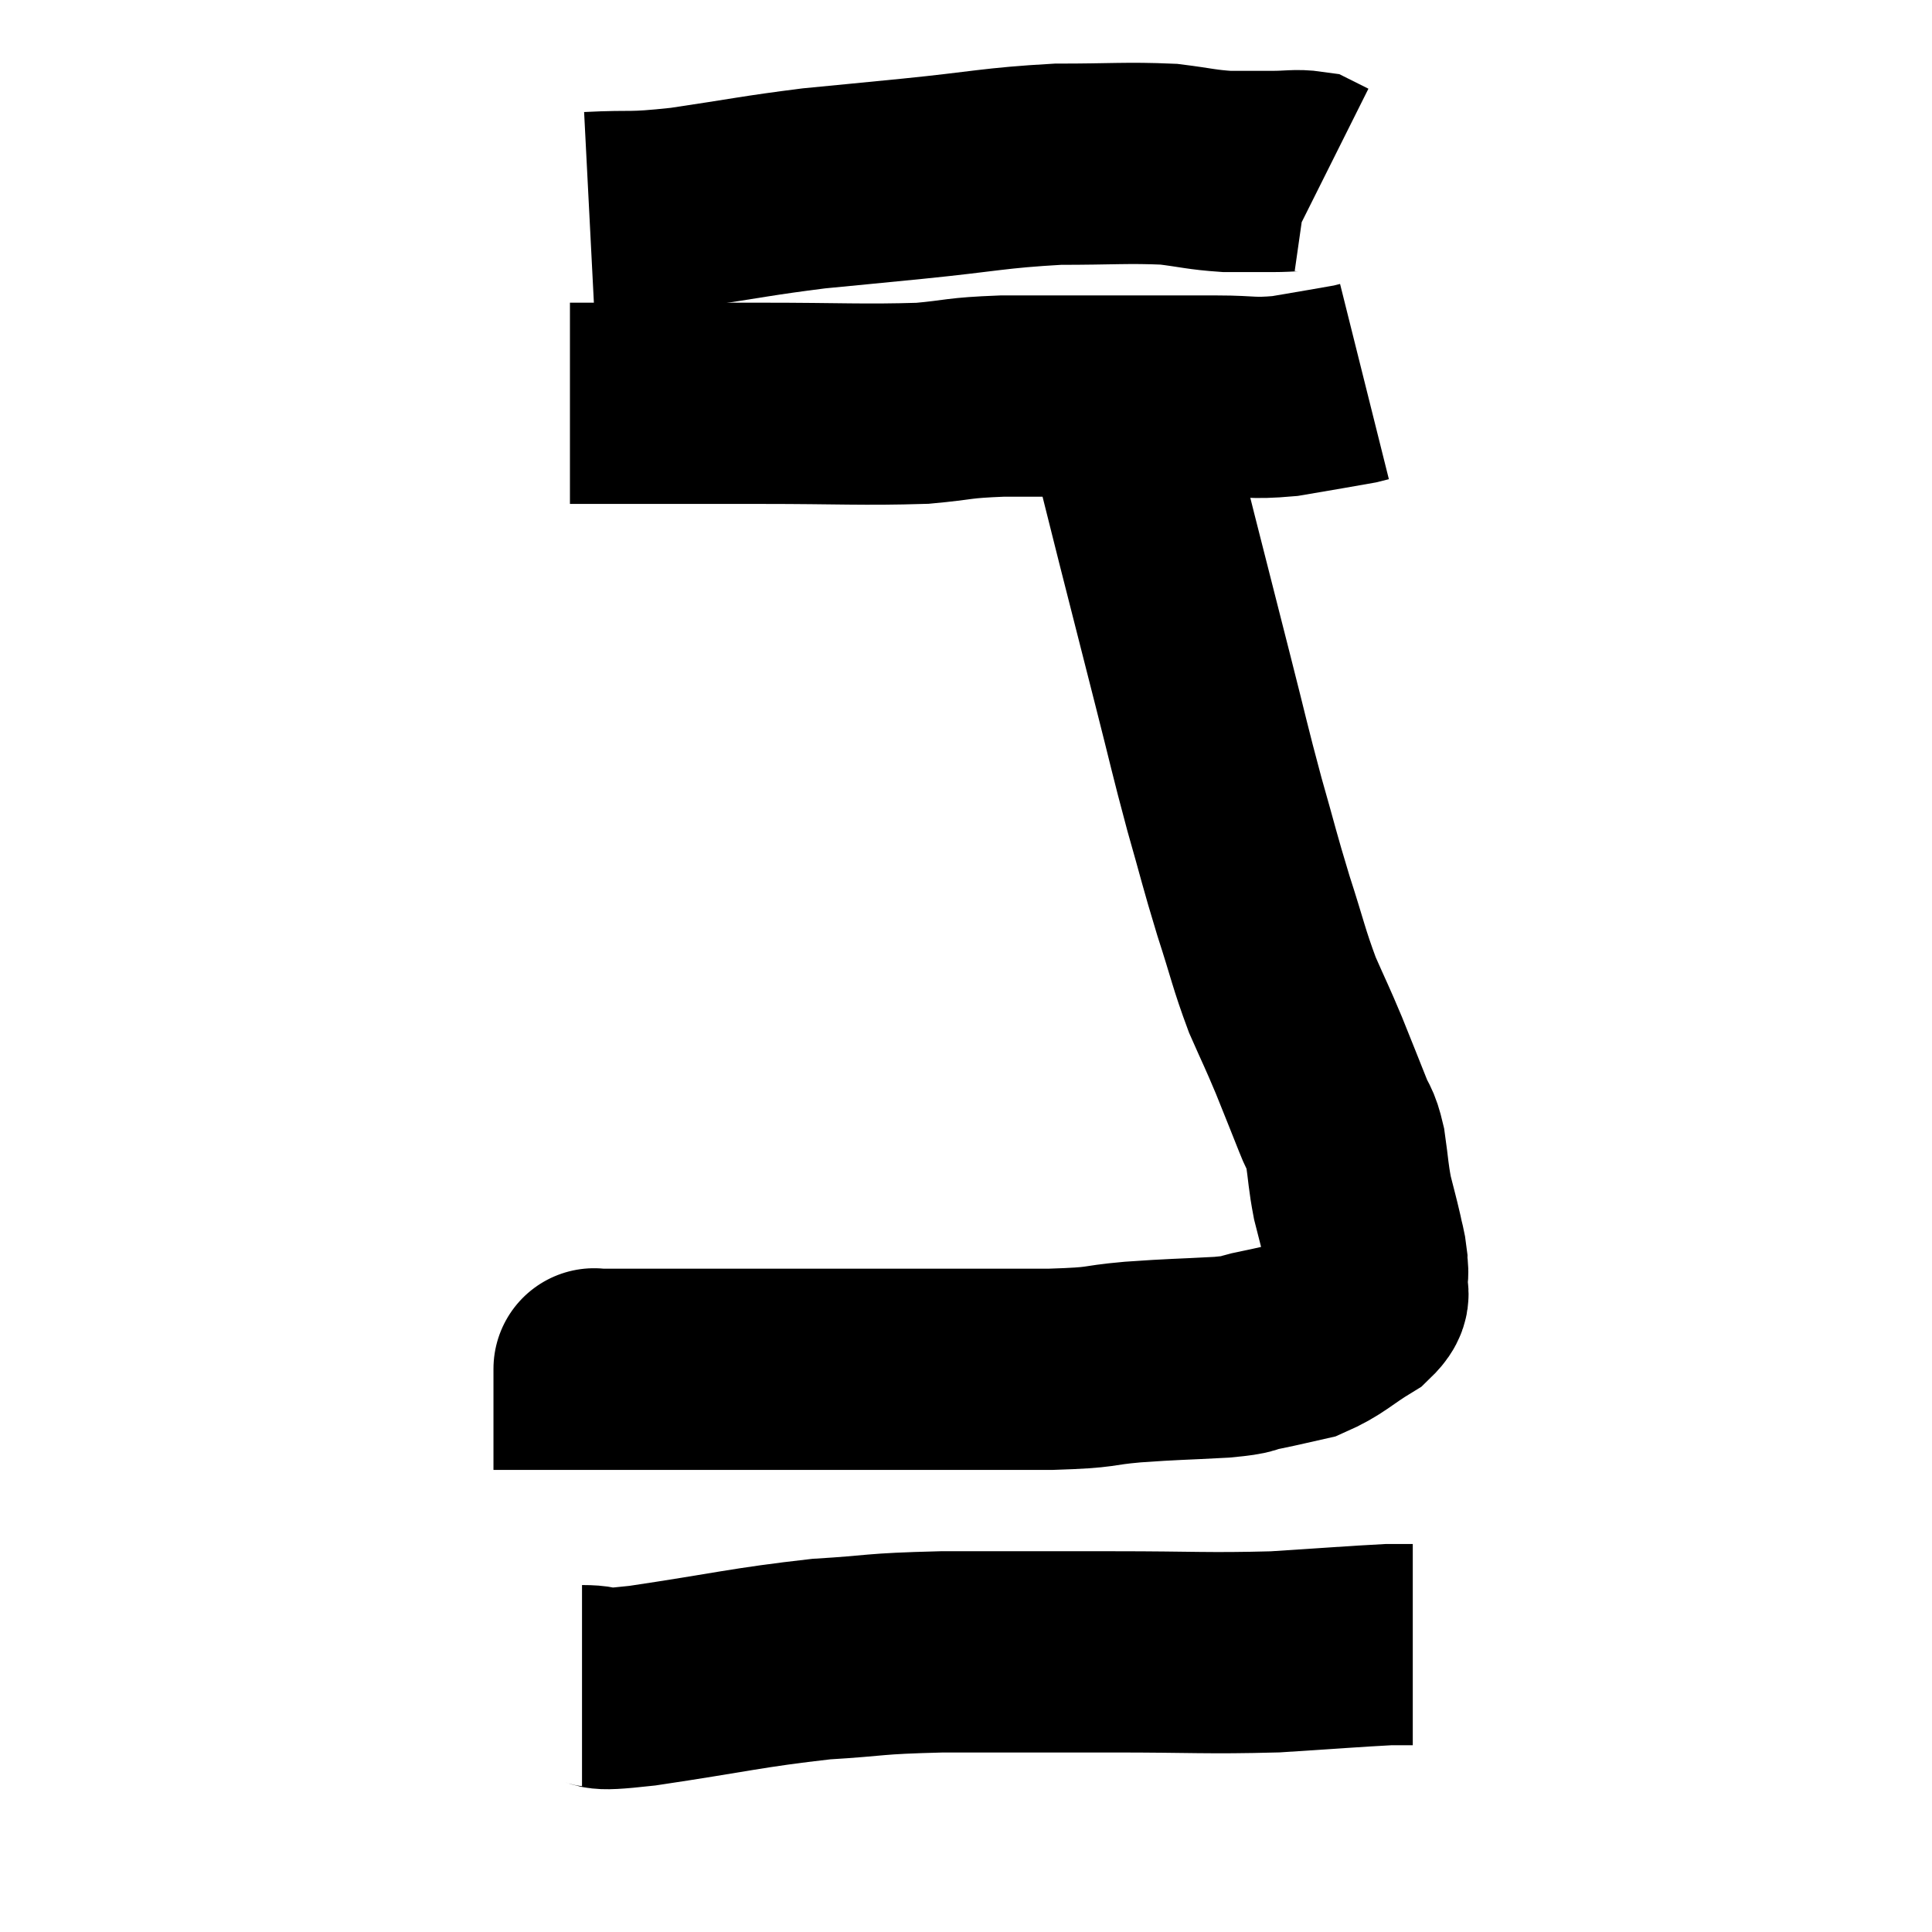 <svg width="48" height="48" viewBox="0 0 48 48" xmlns="http://www.w3.org/2000/svg"><path d="M 14.64 5.28 C 15.81 5.22, 15.585 5.31, 16.98 5.16 C 18.6 4.92, 18.795 4.86, 20.22 4.68 C 21.45 4.56, 21.165 4.59, 22.68 4.44 C 24.48 4.26, 24.69 4.17, 26.28 4.08 C 27.66 4.08, 27.99 4.035, 29.04 4.08 C 29.76 4.17, 29.835 4.215, 30.48 4.26 C 31.05 4.26, 31.11 4.26, 31.62 4.26 C 32.07 4.26, 32.205 4.215, 32.52 4.26 C 32.7 4.35, 32.79 4.395, 32.88 4.44 L 32.88 4.44" fill="none" stroke="black" stroke-width="5"></path><path d="M 14.16 10.02 C 14.82 10.02, 14.295 10.02, 15.48 10.02 C 17.19 10.02, 17.04 10.02, 18.9 10.02 C 20.91 10.02, 21.42 10.065, 22.92 10.02 C 23.91 9.93, 23.745 9.885, 24.9 9.84 C 26.22 9.84, 26.205 9.84, 27.54 9.84 C 28.89 9.84, 29.145 9.84, 30.24 9.84 C 31.08 9.84, 31.065 9.915, 31.92 9.84 C 32.79 9.69, 33.165 9.63, 33.66 9.54 C 33.78 9.51, 33.84 9.495, 33.9 9.48 L 33.9 9.48" fill="none" stroke="black" stroke-width="5"></path><path d="M 28.02 9.78 C 28.02 10.14, 27.84 9.6, 28.02 10.5 C 28.38 11.94, 28.335 11.775, 28.74 13.38 C 29.19 15.15, 29.22 15.27, 29.64 16.92 C 30.03 18.45, 30.045 18.585, 30.42 19.98 C 30.78 21.24, 30.78 21.315, 31.14 22.5 C 31.5 23.61, 31.515 23.79, 31.86 24.72 C 32.19 25.47, 32.205 25.47, 32.52 26.22 C 32.82 26.97, 32.895 27.15, 33.12 27.72 C 33.27 28.11, 33.3 27.99, 33.42 28.5 C 33.51 29.13, 33.495 29.205, 33.6 29.76 C 33.72 30.24, 33.75 30.33, 33.84 30.72 C 33.9 31.02, 33.93 31.05, 33.96 31.32 C 33.96 31.56, 34.005 31.515, 33.96 31.8 C 33.87 32.13, 34.17 32.085, 33.78 32.46 C 33.09 32.88, 33.015 33.03, 32.4 33.3 C 31.86 33.42, 31.83 33.435, 31.32 33.54 C 30.84 33.63, 31.155 33.645, 30.36 33.72 C 29.25 33.78, 29.205 33.765, 28.14 33.84 C 27.12 33.93, 27.525 33.975, 26.1 34.02 C 24.27 34.02, 24.405 34.02, 22.44 34.02 C 20.34 34.02, 19.995 34.02, 18.24 34.02 C 16.83 34.02, 16.29 34.02, 15.42 34.02 C 15.09 34.02, 14.925 34.02, 14.76 34.02 C 14.76 34.02, 14.76 33.99, 14.76 34.02 L 14.76 34.14" fill="none" stroke="black" stroke-width="5"></path><path d="M 14.46 41.88 C 15.21 41.88, 14.475 42.045, 15.96 41.88 C 18.18 41.55, 18.54 41.43, 20.4 41.22 C 21.9 41.13, 21.585 41.085, 23.4 41.04 C 25.53 41.04, 25.59 41.04, 27.66 41.04 C 29.67 41.04, 29.97 41.085, 31.68 41.04 C 33.09 40.95, 33.645 40.905, 34.5 40.86 C 34.8 40.86, 34.95 40.86, 35.1 40.86 L 35.1 40.86" fill="none" stroke="black" stroke-width="5"></path></svg>